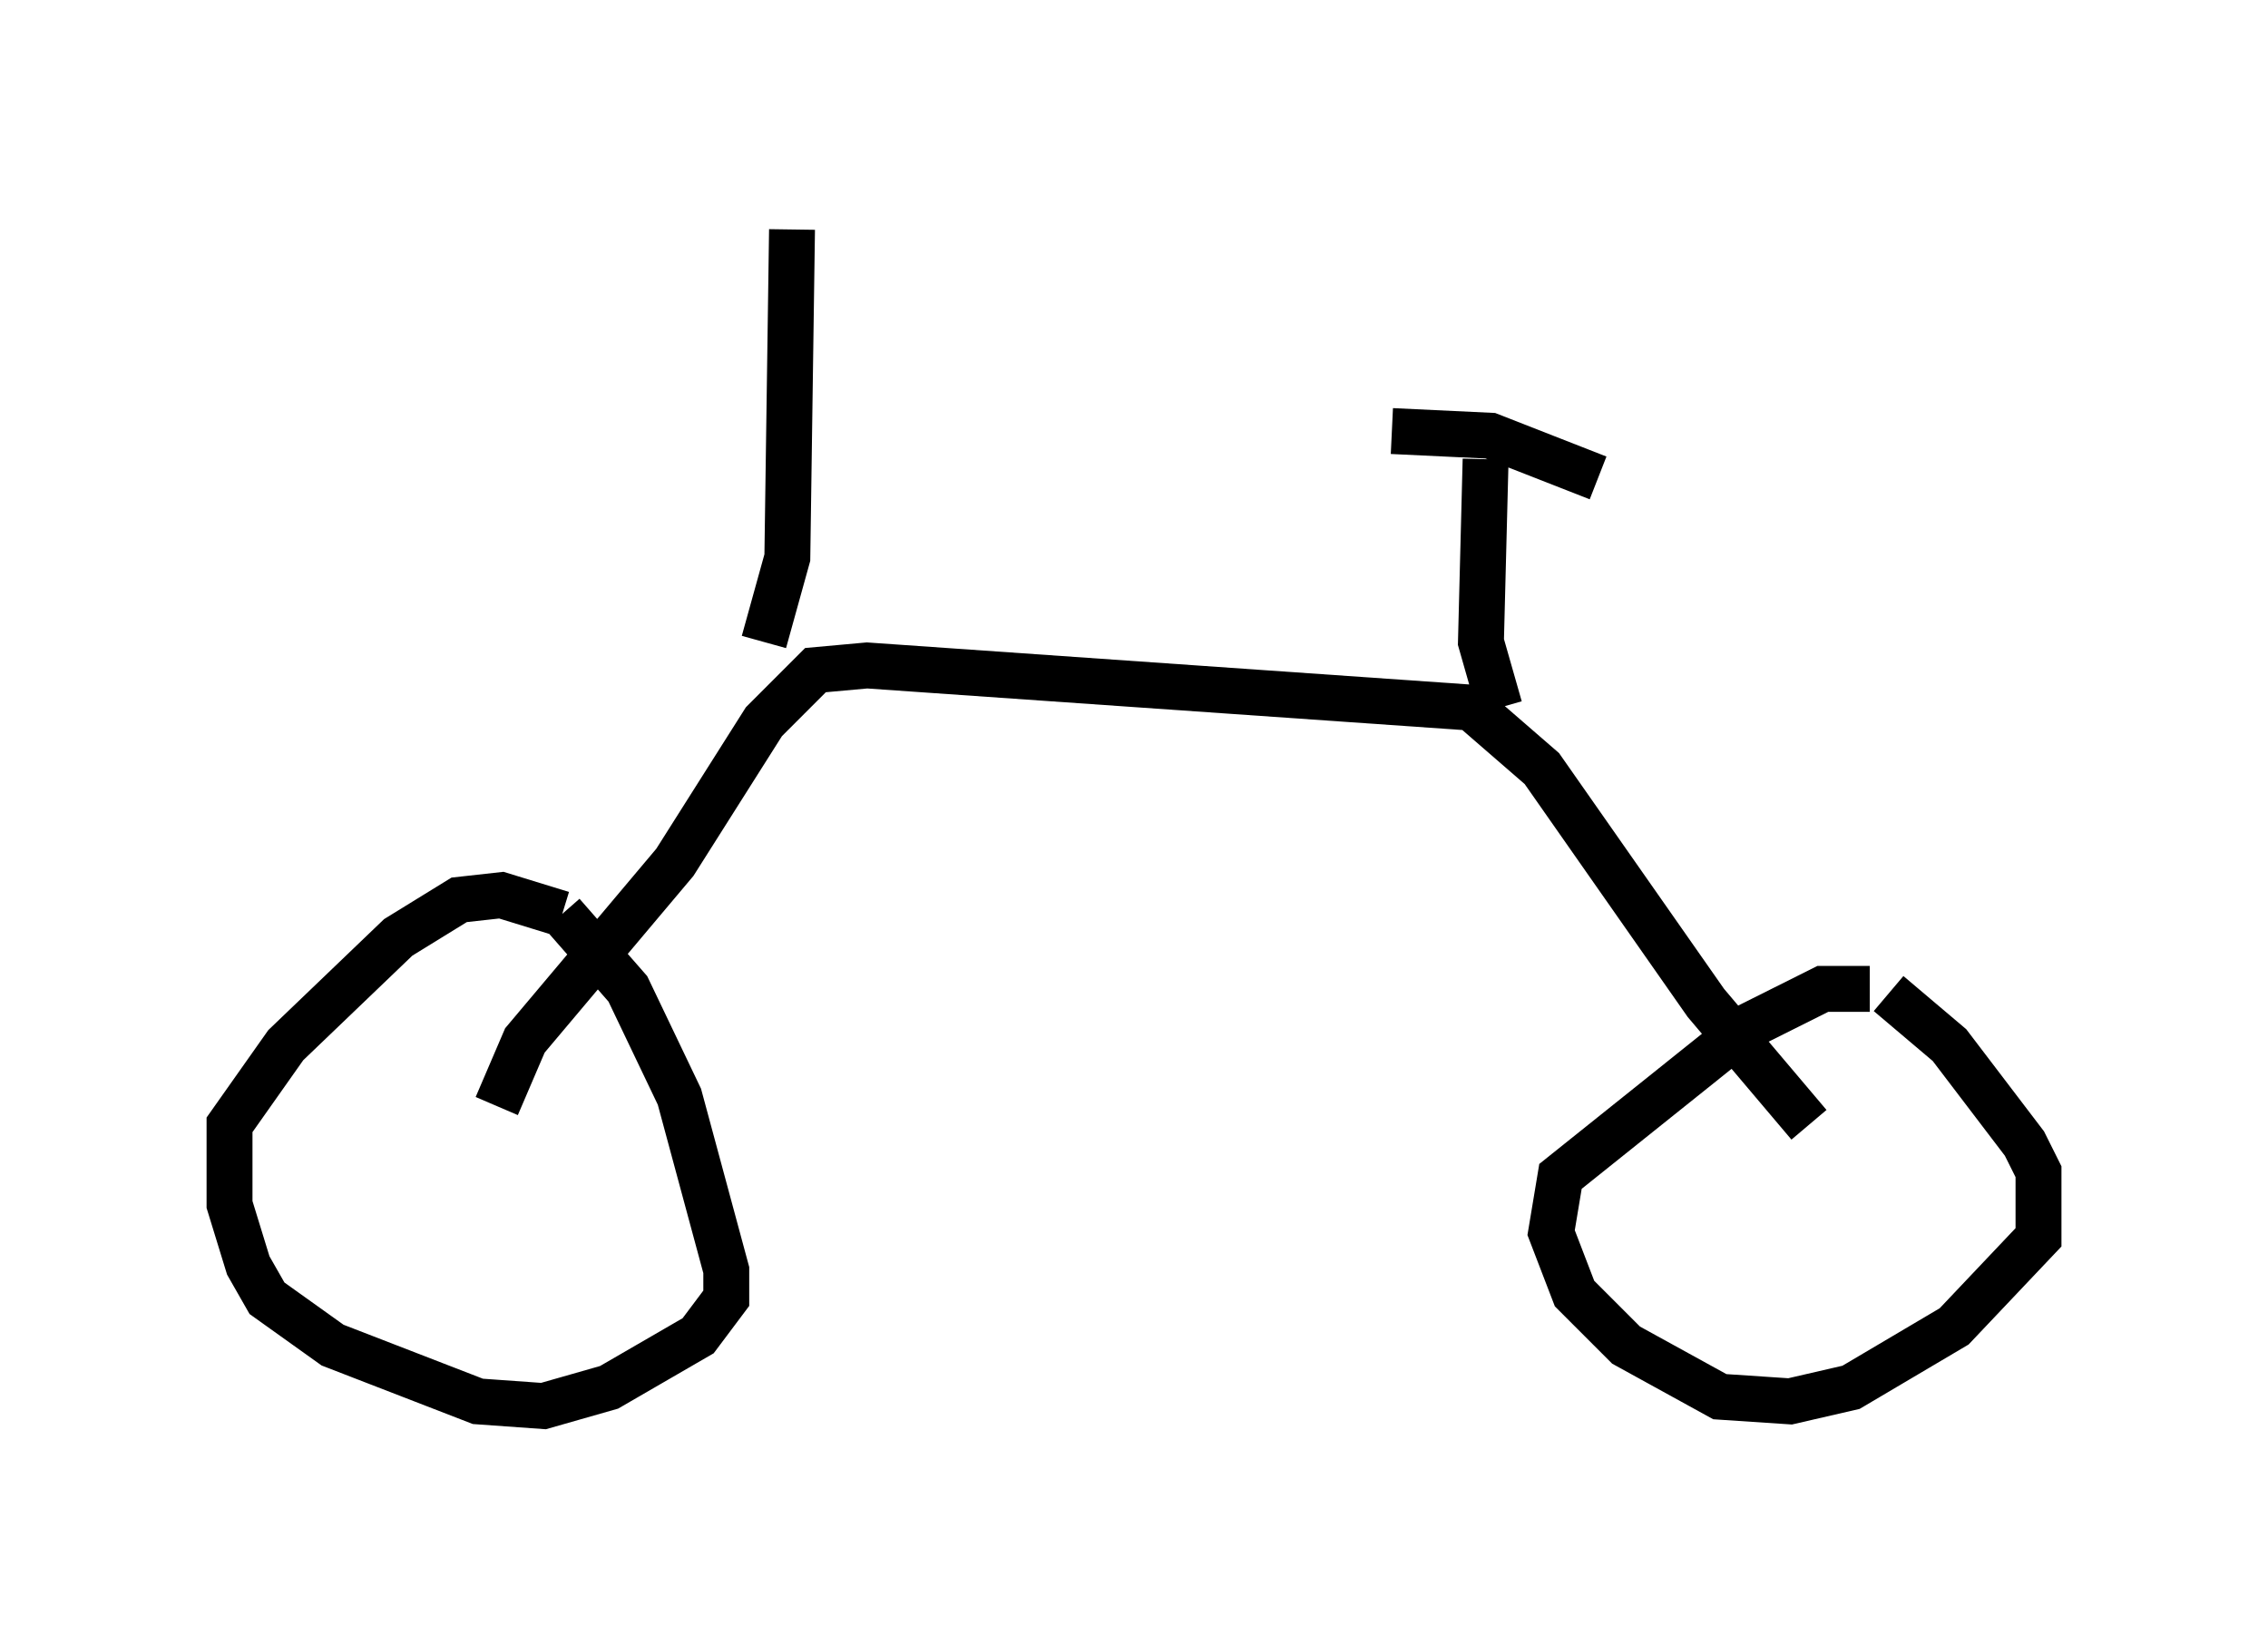 <?xml version="1.0" encoding="utf-8" ?>
<svg baseProfile="full" height="35.623" version="1.1" width="49.405" xmlns="http://www.w3.org/2000/svg" xmlns:ev="http://www.w3.org/2001/xml-events" xmlns:xlink="http://www.w3.org/1999/xlink"><defs /><rect fill="white" height="35.623" width="49.405" x="0" y="0" /><path d="M12.861, 21.129 m-0.613, -1.225 l-1.327, -0.408 -0.919, 0.102 l-1.327, 0.817 -2.45, 2.348 l-1.225, 1.735 0.0, 1.735 l0.408, 1.327 0.408, 0.715 l1.429, 1.021 3.165, 1.225 l1.429, 0.102 1.429, -0.408 l1.94, -1.123 0.613, -0.817 l0.0, -0.613 -1.021, -3.777 l-1.123, -2.348 -1.429, -1.633 m28.482, 1.633 l-1.021, 0.0 -1.633, 0.817 l-4.083, 3.267 -0.204, 1.225 l0.51, 1.327 1.123, 1.123 l2.042, 1.123 1.531, 0.102 l1.327, -0.306 2.246, -1.327 l1.838, -1.94 0.0, -1.429 l-0.306, -0.613 -1.633, -2.144 l-1.327, -1.123 m-30.319, 2.45 l0.613, -1.429 3.267, -3.879 l1.94, -3.063 1.123, -1.123 l1.123, -0.102 13.169, 0.919 l1.531, 1.327 3.573, 5.104 l2.246, 2.654 m-6.738, -9.086 l-0.408, -1.429 0.102, -3.981 m-2.042, -0.613 l2.144, 0.102 2.348, 0.919 m-18.171, 3.573 l0.51, -1.838 0.102, -7.146 " fill="none" stroke="black" stroke-width="1" /></svg>
